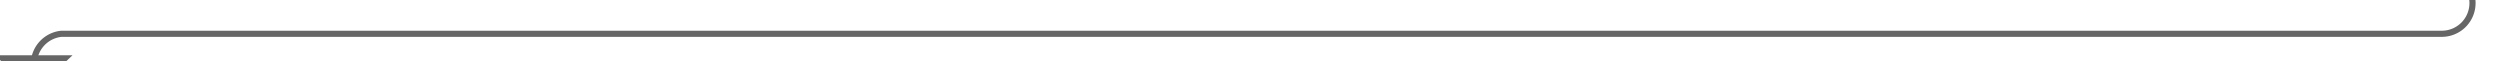 ﻿<?xml version="1.0" encoding="utf-8"?>
<svg version="1.1" xmlns:xlink="http://www.w3.org/1999/xlink" width="407px" height="10px" preserveAspectRatio="xMinYMid meet" viewBox="475 406  407 8" xmlns="http://www.w3.org/2000/svg">
  <path d="M 877.5 342  L 877.5 405  A 5 5 0 0 1 872.5 410.5 L 485 410.5  A 5 5 0 0 0 480.5 415.5 L 480.5 415  " stroke-width="1" stroke="#666666" fill="none" />
  <path d="M 474.2 414  L 480.5 420  L 486.8 414  L 474.2 414  Z " fill-rule="nonzero" fill="#666666" stroke="none" />
</svg>